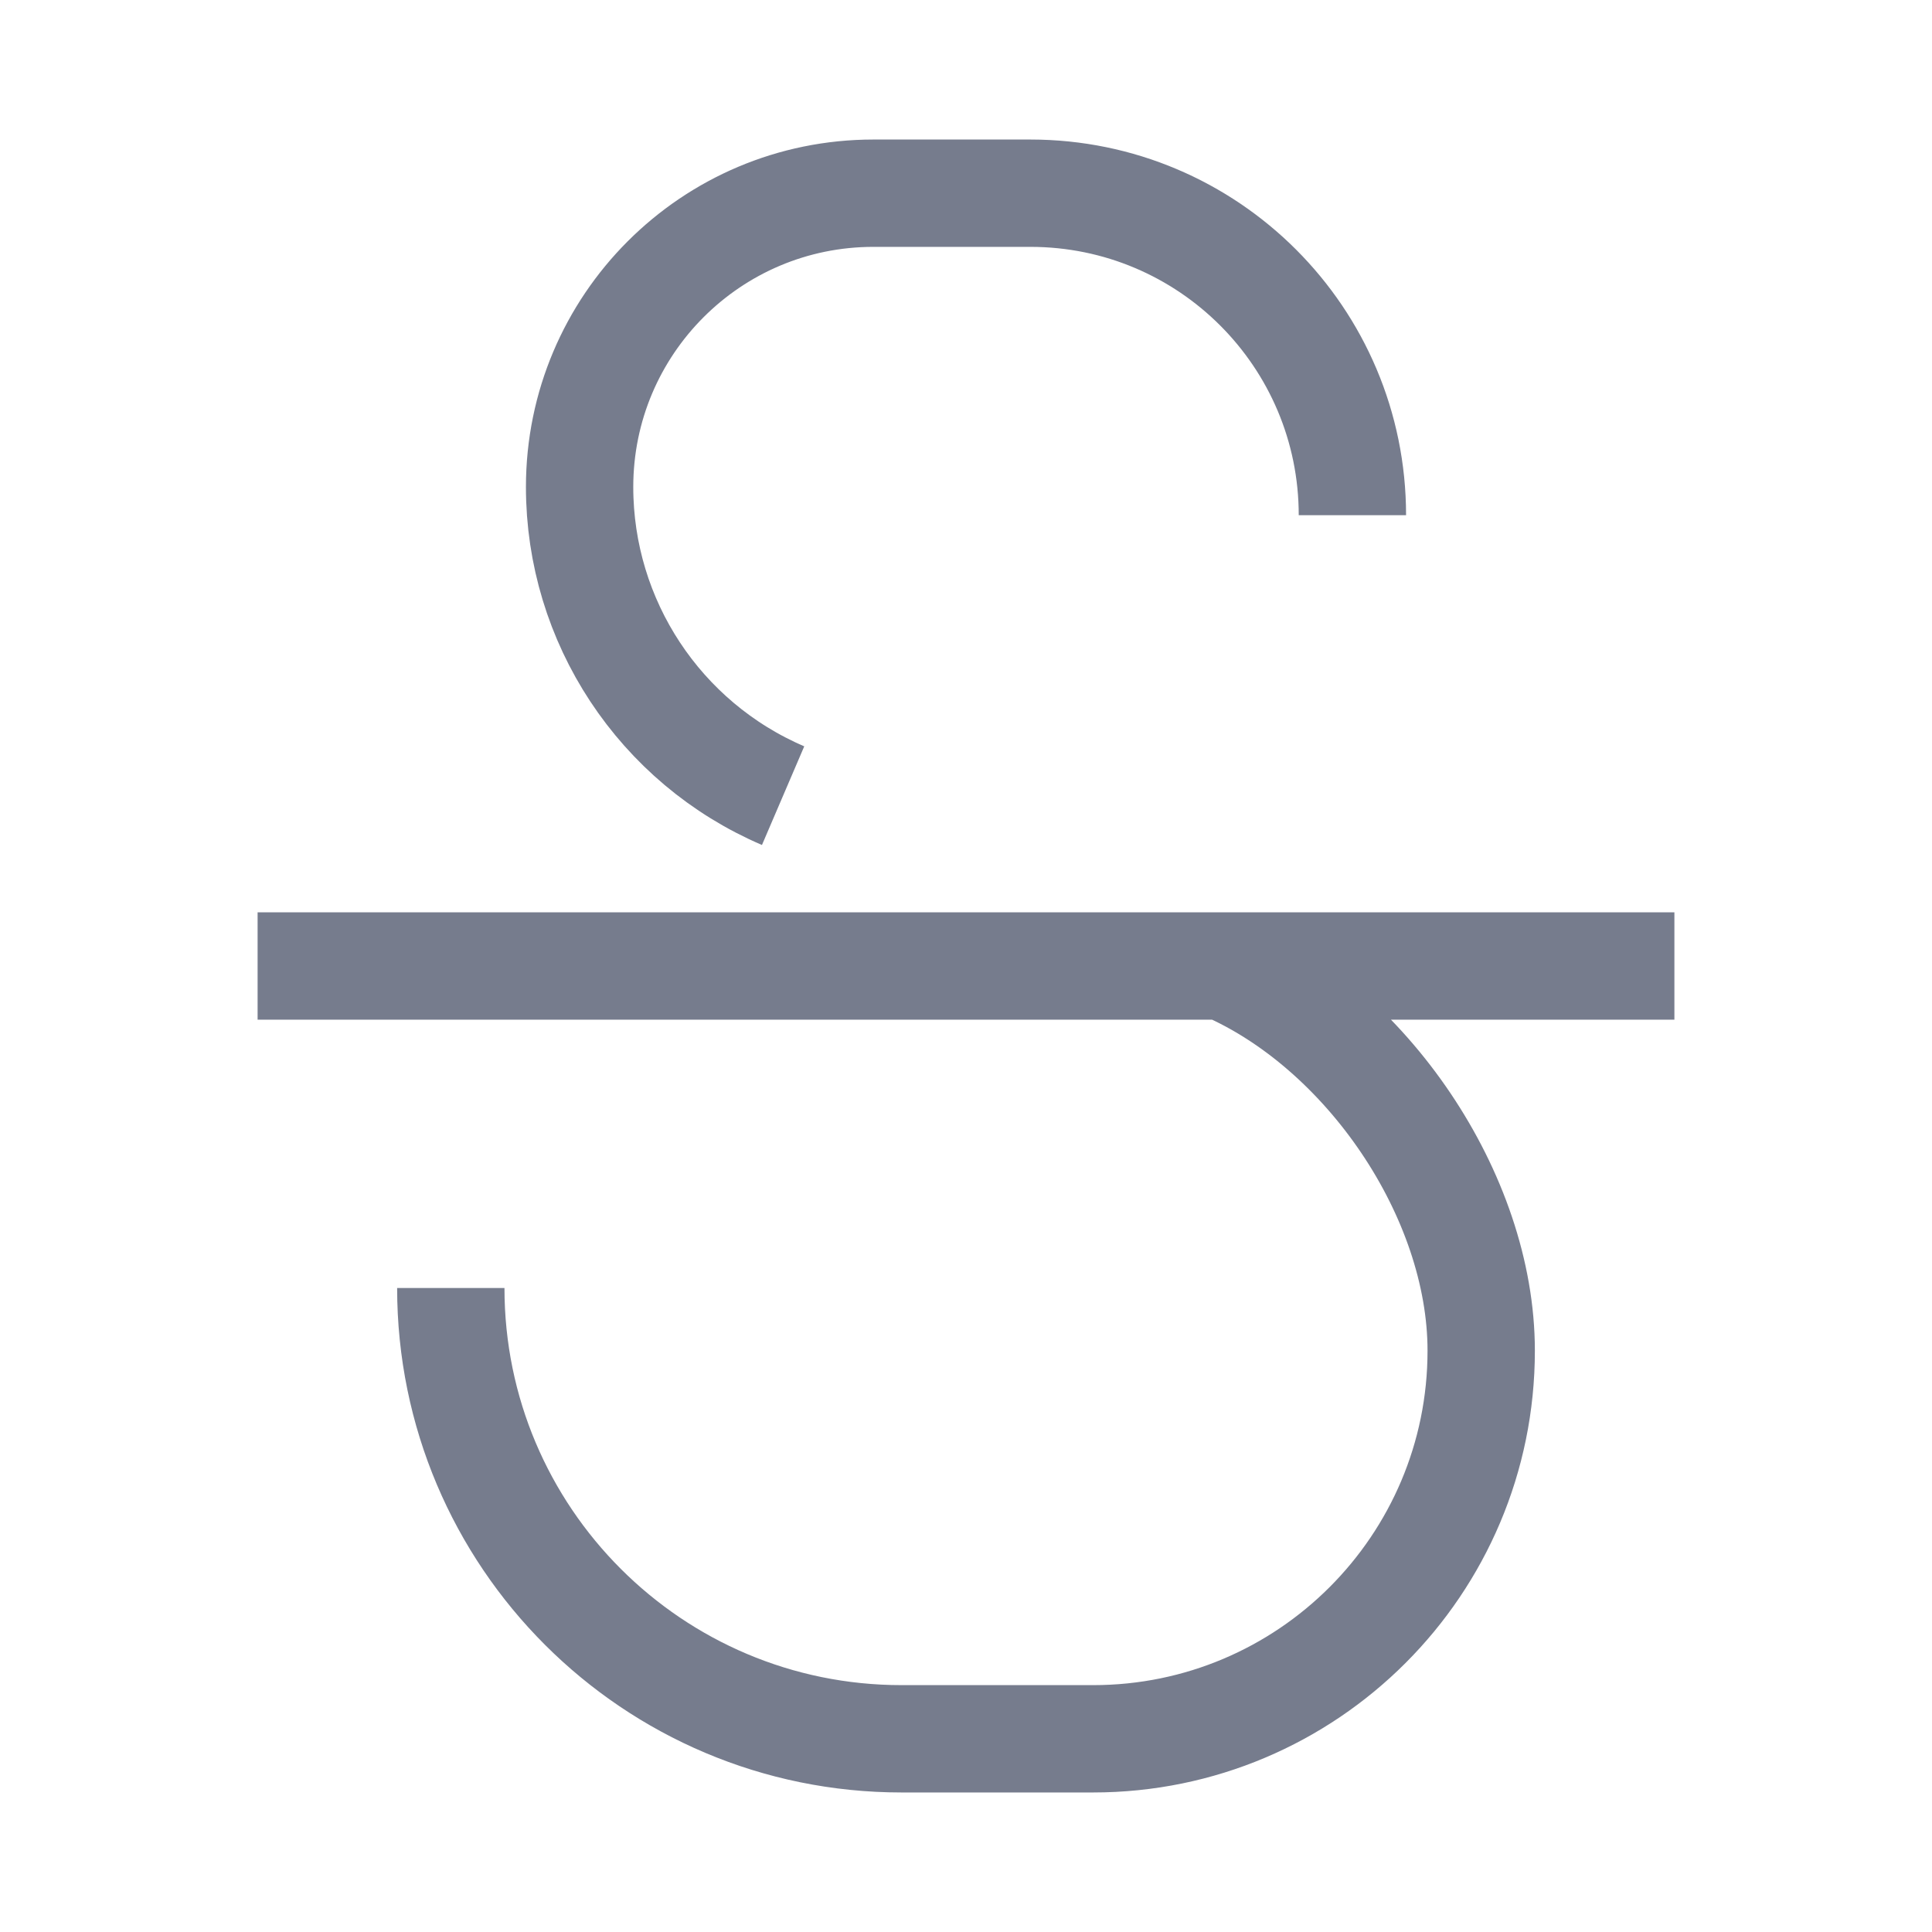 <svg width="18" height="18" viewBox="0 0 18 18" fill="none" xmlns="http://www.w3.org/2000/svg">
<path d="M4.2 12C4.2 14.32 6.08 16.2 8.4 16.2H10.184C12.181 16.2 13.8 14.581 13.8 12.584C13.8 11.138 12.729 9.57 11.4 9M7.296 7.413C6.146 6.92 5.4 5.789 5.4 4.537C5.4 3.026 6.625 1.8 8.137 1.8H9.6C11.257 1.8 12.6 3.143 12.6 4.8M2.4 9H15.6" stroke="#767C8D"/>
</svg>
